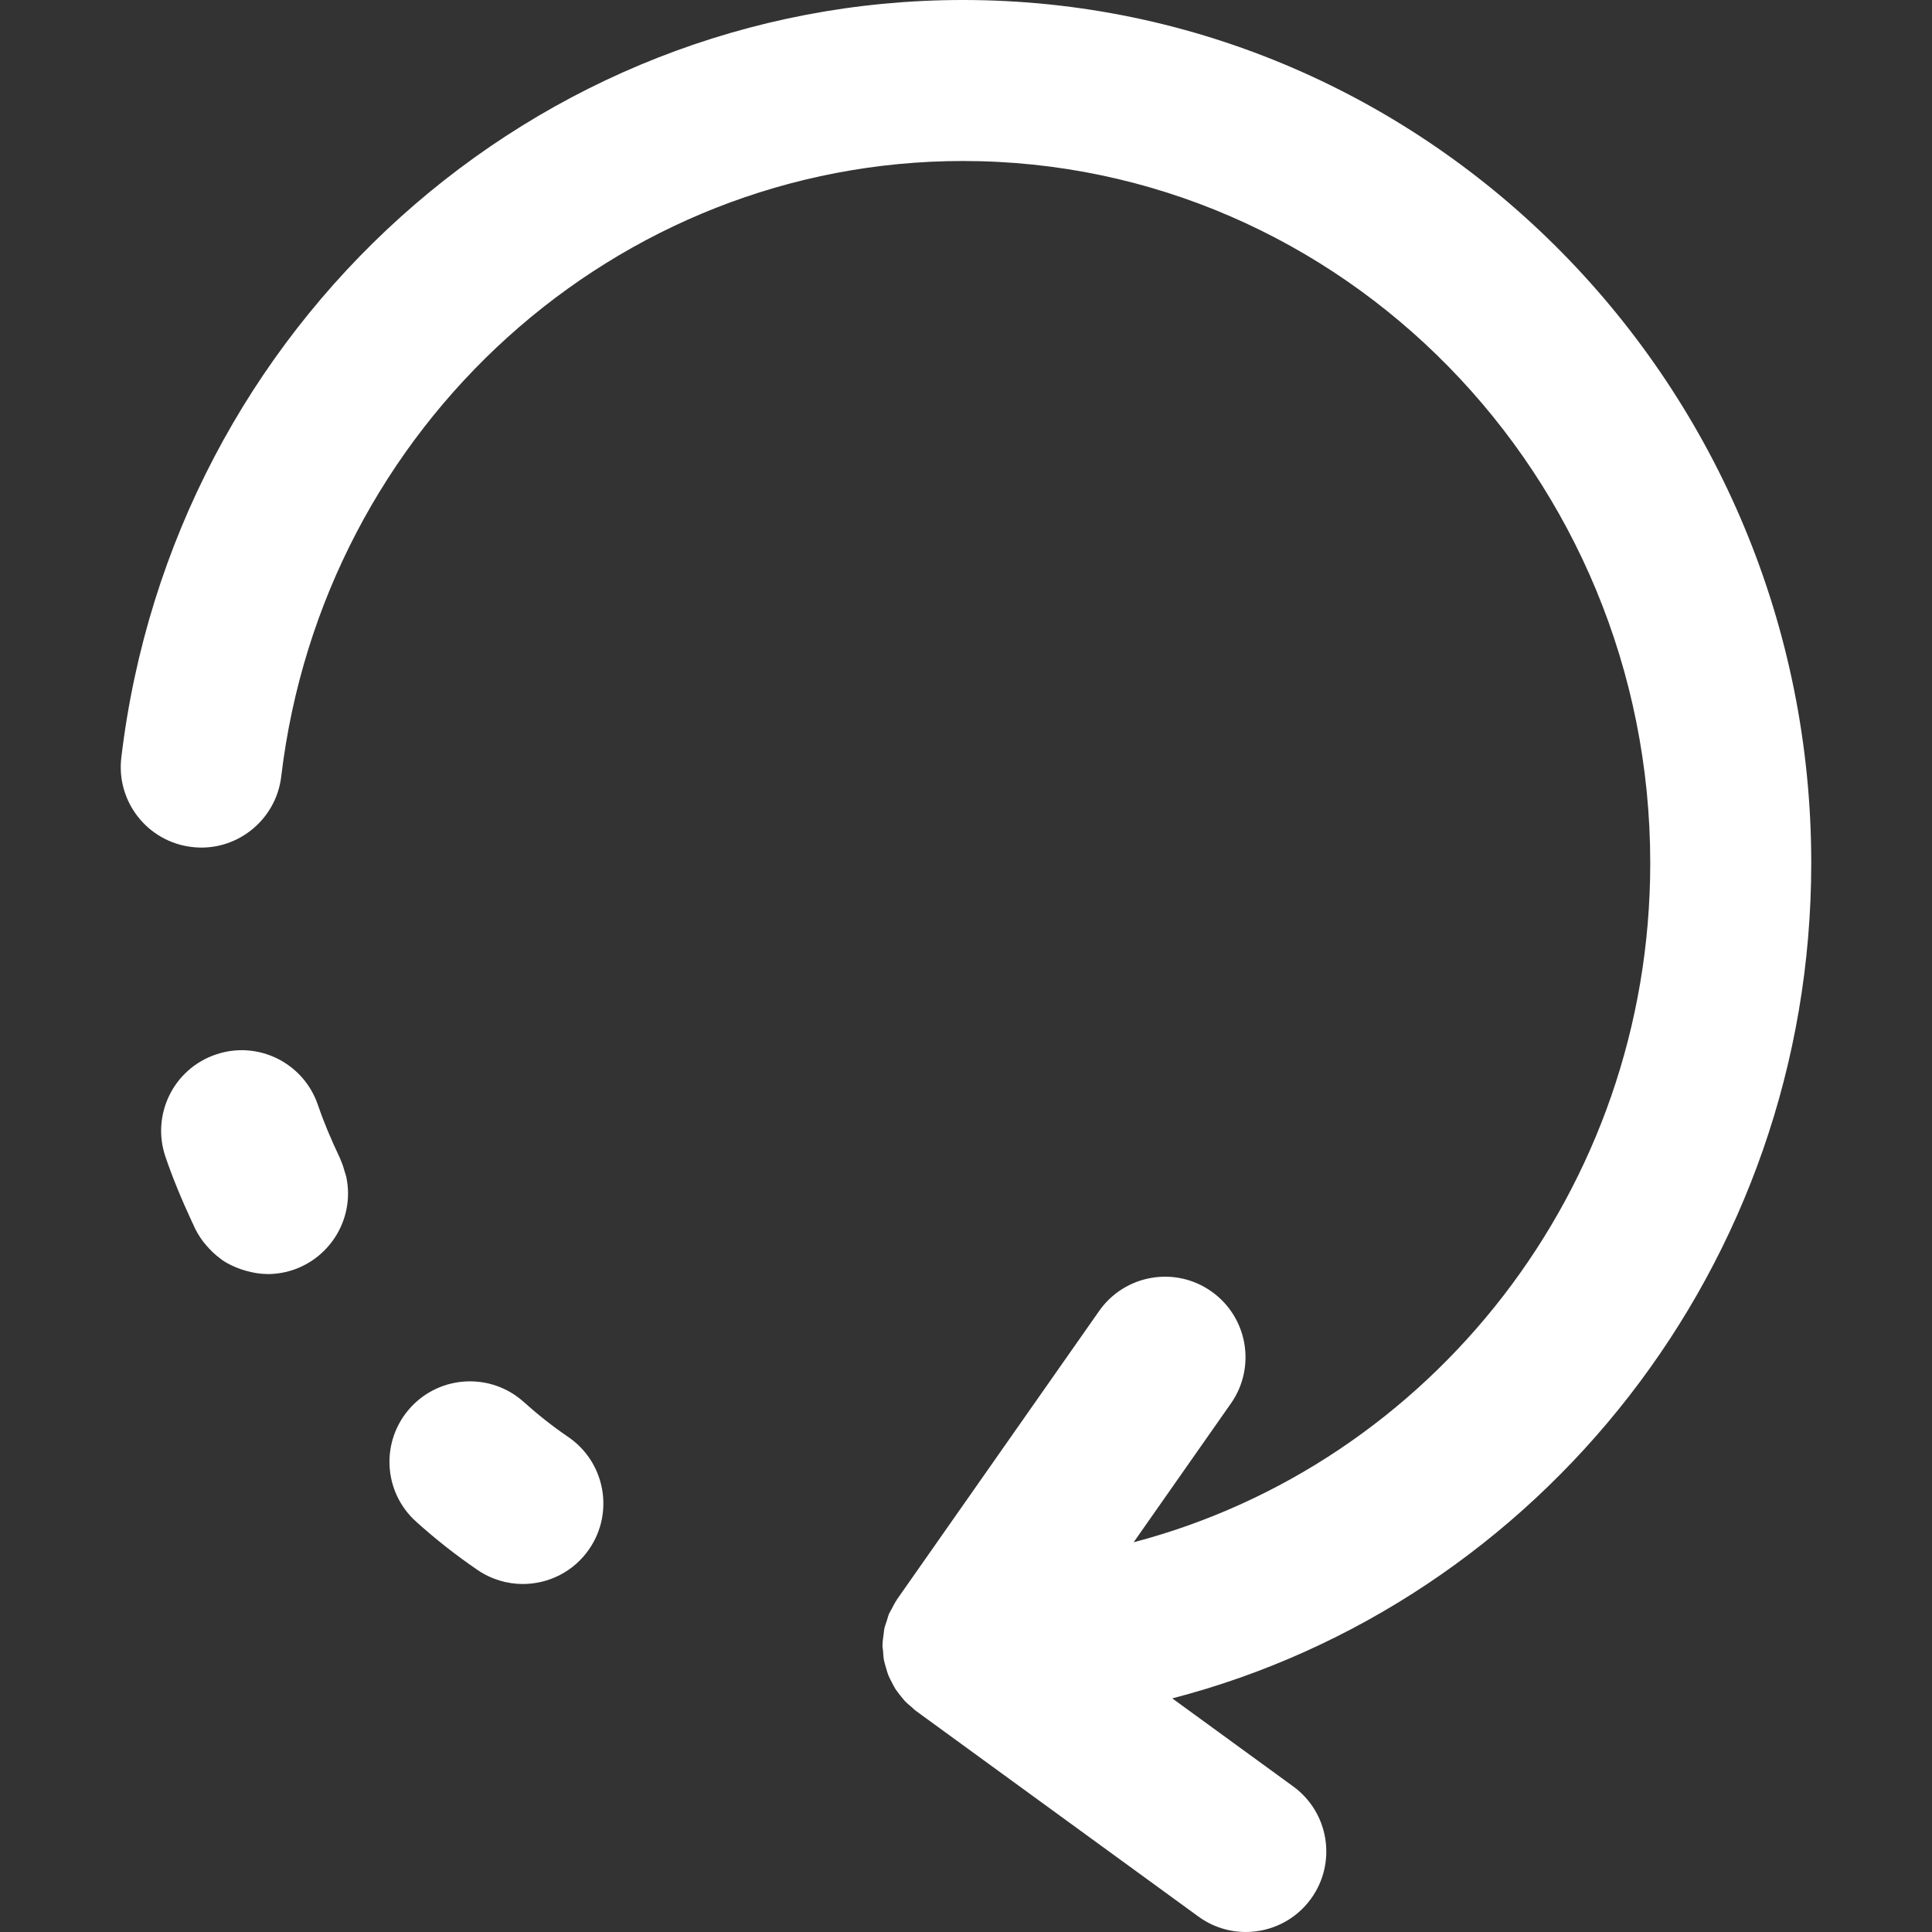 <svg version="1.1" id="Capa_1" xmlns="http://www.w3.org/2000/svg" xmlns:xlink="http://www.w3.org/1999/xlink" x="0px" y="0px"
	 viewBox="0 0 384 384" width="16" height="16" fill="white" style="enable-background:new 0 0 384 384;" xml:space="preserve">
<rect x="0" y="0" width="384" height="384" fill="#333333" stroke="none"/>
<g>
	<g>
		<path d="M112.928,285.6c-3.024-2.056-5.984-4.392-8.816-6.936c-6.568-5.92-16.696-5.376-22.592,1.184
			c-5.912,6.568-5.384,16.68,1.184,22.592c3.888,3.504,8,6.736,12.216,9.608c2.76,1.88,5.896,2.784,8.992,2.784
			c5.12,0,10.152-2.448,13.24-7C122.12,300.528,120.232,290.576,112.928,285.6z"/>
	</g>
</g>
<g>
	<g>
		<path d="M360,171.536C360,76.952,284.368,0,191.4,0C106.256,0,34.336,64.728,24.112,150.568c-1.04,8.776,5.224,16.736,14,17.776
			c8.712,1.072,16.736-5.216,17.784-14C64.192,84.6,122.456,32,191.4,32C266.72,32,328,94.592,328,171.536
			c0,64.96-43.744,119.536-102.68,135l19.336-27.592c5.072-7.24,3.32-17.216-3.92-22.288c-7.224-5.08-17.216-3.312-22.28,3.92
			l-40.16,57.304c-0.024,0.04-0.04,0.08-0.064,0.12c-0.384,0.552-0.68,1.168-0.992,1.768c-0.168,0.328-0.392,0.648-0.536,0.984
			c-0.192,0.456-0.304,0.944-0.456,1.416c-0.168,0.52-0.376,1.04-0.488,1.568c-0.072,0.36-0.08,0.736-0.136,1.096
			c-0.096,0.68-0.2,1.36-0.208,2.04c0,0.064-0.016,0.128-0.016,0.192c0,0.376,0.088,0.72,0.112,1.088
			c0.04,0.616,0.072,1.224,0.184,1.824c0.096,0.504,0.248,0.984,0.392,1.472c0.144,0.504,0.272,1,0.464,1.488
			c0.192,0.488,0.44,0.936,0.68,1.4c0.232,0.456,0.456,0.912,0.728,1.344c0.288,0.448,0.616,0.848,0.944,1.264
			c0.312,0.392,0.608,0.792,0.952,1.16c0.416,0.432,0.872,0.808,1.336,1.192c0.272,0.232,0.504,0.496,0.792,0.712l56.216,40.928
			c2.84,2.064,6.136,3.064,9.4,3.064c4.944,0,9.824-2.28,12.952-6.584c5.192-7.144,3.624-17.152-3.52-22.352L233,337.568
			C305.88,318.648,360,251.488,360,171.536z"/>
	</g>
</g>
<g>
	<g>
		<path d="M68.8,233.808c-0.064-0.28-0.184-0.544-0.256-0.824c-0.216-0.8-0.464-1.592-0.8-2.336c-0.04-0.088-0.056-0.192-0.096-0.28
			c-1.976-4.176-3.392-7.6-4.472-10.768c-2.84-8.36-11.928-12.872-20.296-10c-8.368,2.84-12.84,11.928-10,20.296
			c1.384,4.072,3.104,8.28,5.368,13.16c0.024,0.056,0.072,0.104,0.096,0.168c0.52,1.288,1.224,2.472,2.048,3.568
			c0.2,0.264,0.416,0.504,0.632,0.76c0.816,0.96,1.728,1.84,2.752,2.584c0.12,0.088,0.224,0.2,0.352,0.288
			c1.136,0.776,2.392,1.36,3.712,1.832c0.336,0.12,0.664,0.216,1.008,0.312c1.36,0.384,2.768,0.648,4.256,0.656
			c0.024,0,0.048,0.008,0.072,0.008c7.728,0,14.184-5.52,15.672-12.816c0.216-1.04,0.328-2.12,0.328-3.224
			C69.176,236.032,69.04,234.904,68.8,233.808z"/>
	</g>
</g>
</svg>
